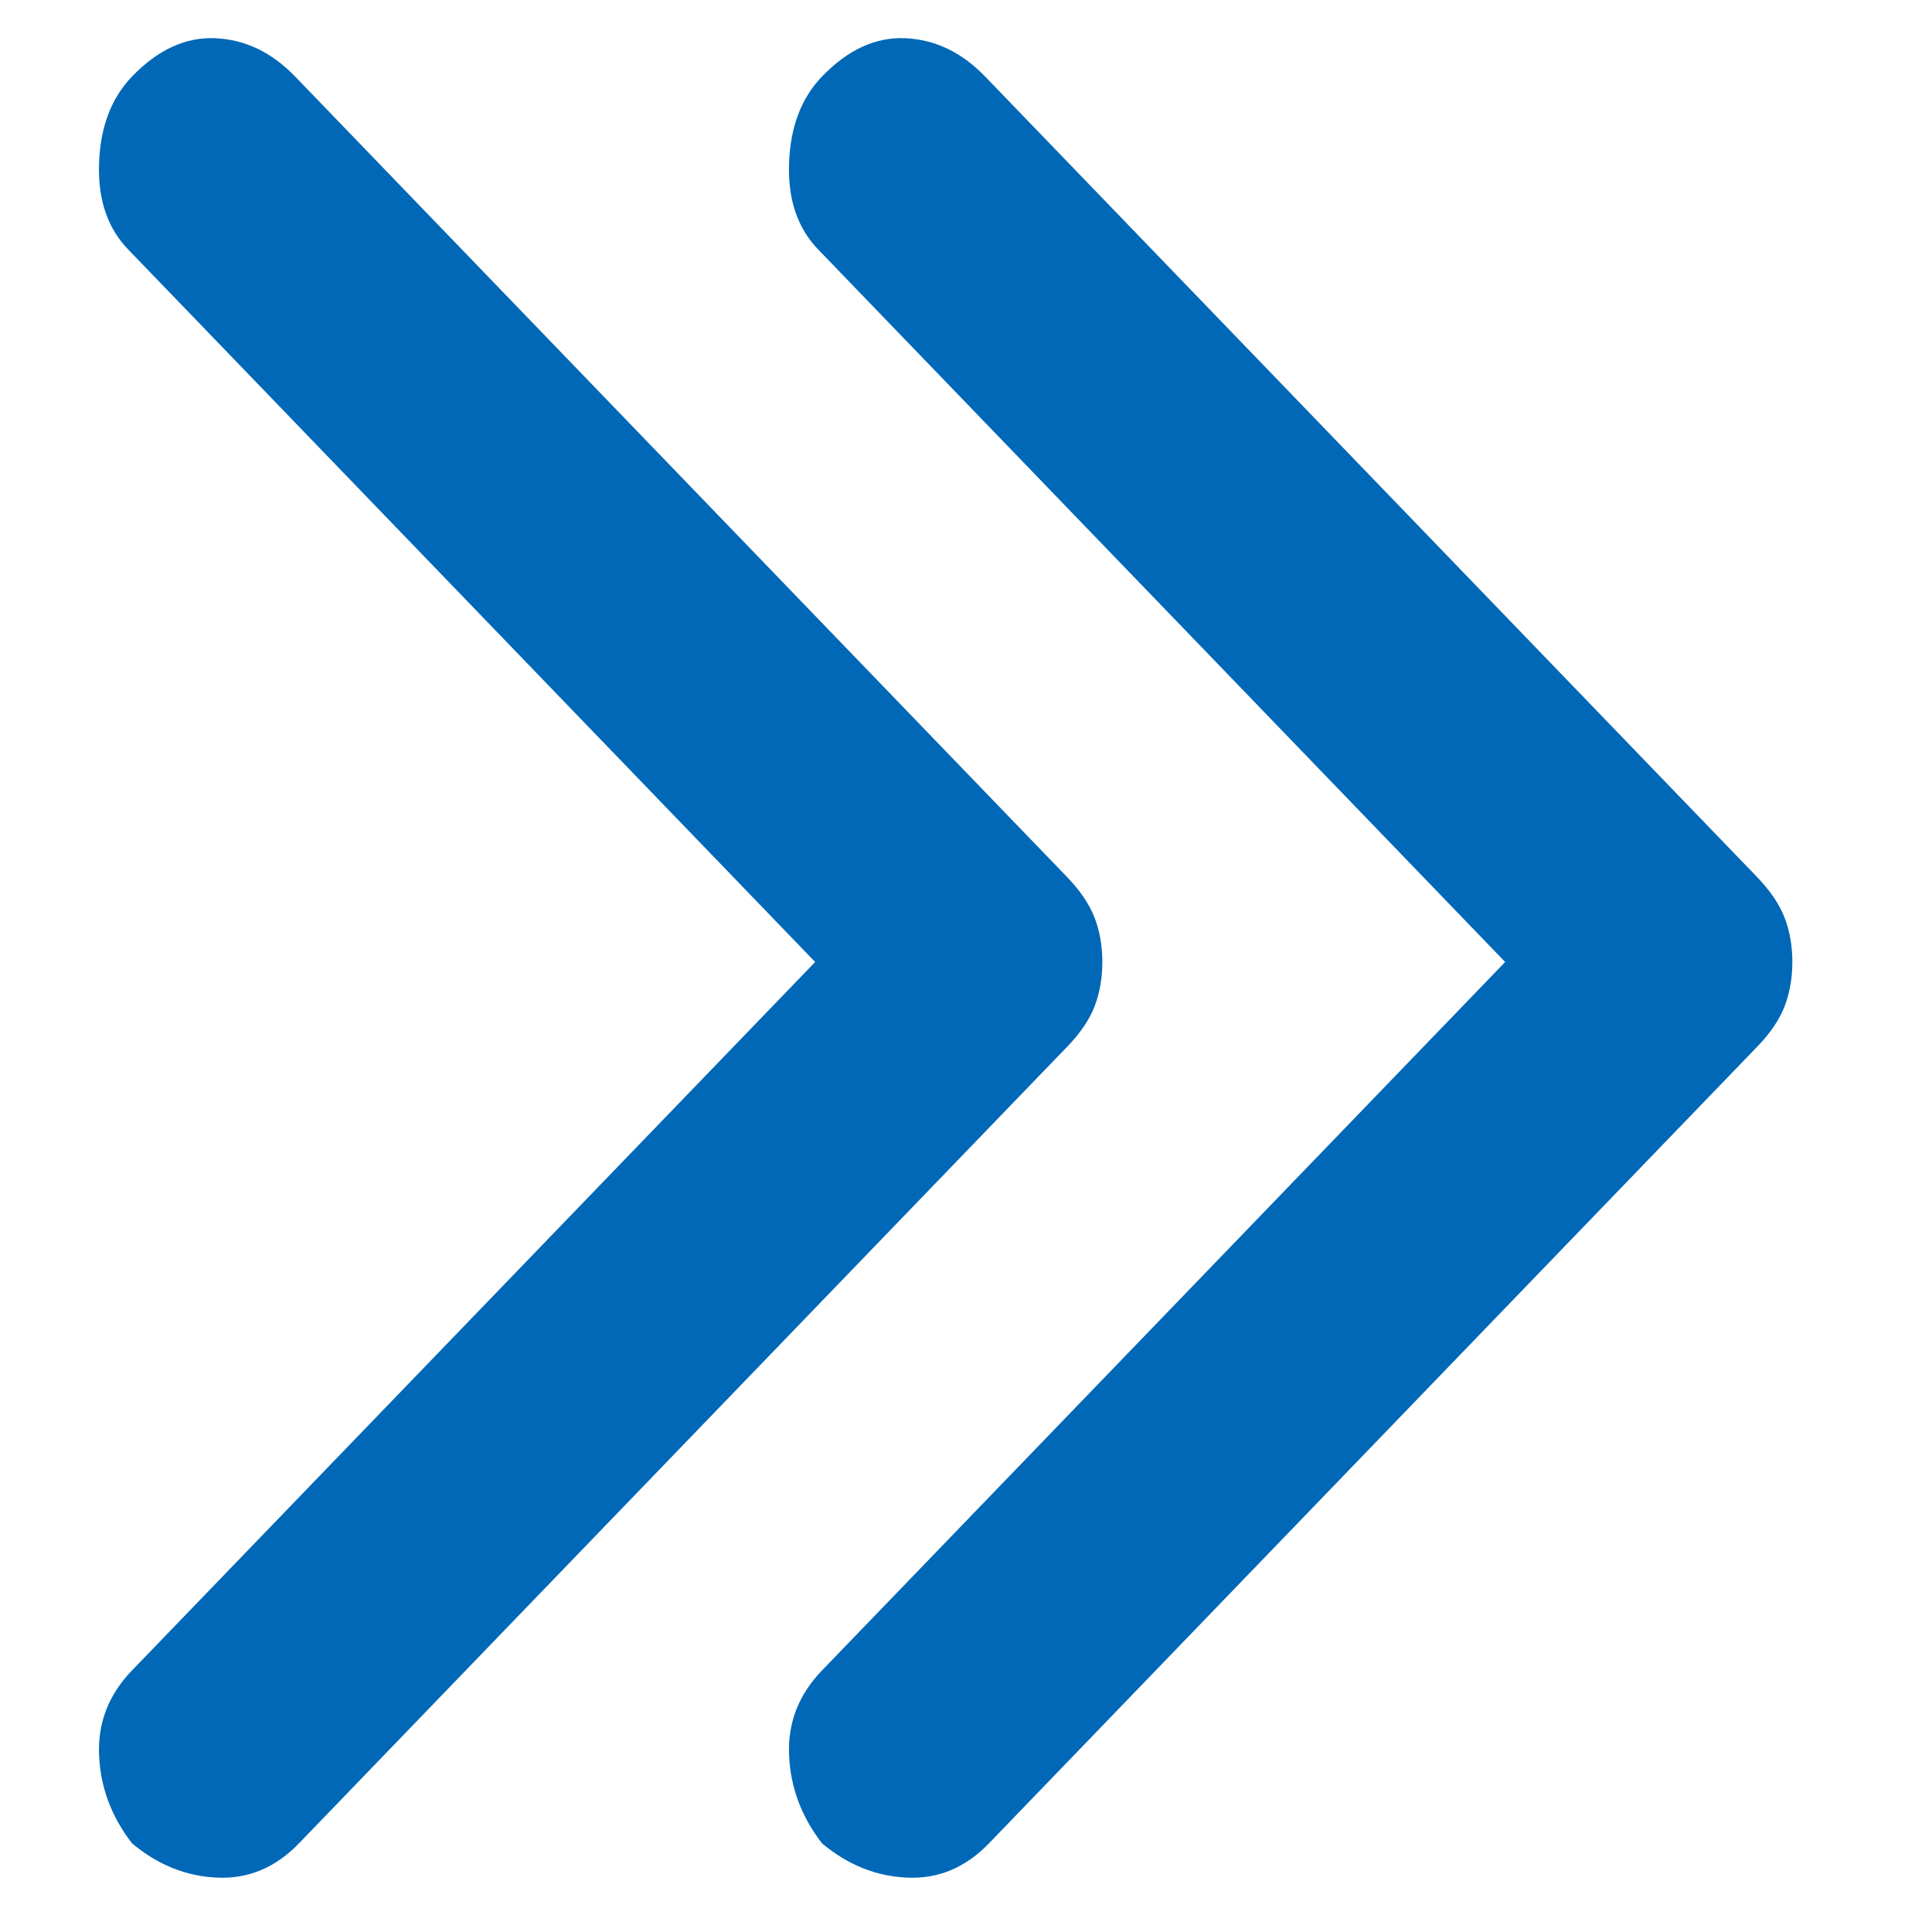 <svg width="14" height="14" viewBox="0 0 14 14" fill="none" xmlns="http://www.w3.org/2000/svg">
<path d="M0.957 13.358C0.807 13.164 0.727 12.95 0.718 12.717C0.708 12.483 0.788 12.279 0.957 12.104L5.907 6.971L0.929 1.808C0.779 1.653 0.708 1.444 0.718 1.181C0.727 0.919 0.807 0.71 0.957 0.554C1.144 0.36 1.346 0.267 1.561 0.277C1.777 0.287 1.969 0.379 2.138 0.554L7.735 6.358C7.829 6.456 7.894 6.553 7.932 6.65C7.969 6.747 7.988 6.854 7.988 6.971C7.988 7.087 7.969 7.194 7.932 7.292C7.894 7.389 7.829 7.486 7.735 7.583L2.166 13.358C1.997 13.533 1.8 13.616 1.575 13.606C1.35 13.597 1.144 13.514 0.957 13.358Z" fill="#0068B7"/>
<path d="M5.957 13.358C5.807 13.164 5.727 12.95 5.718 12.717C5.708 12.483 5.788 12.279 5.957 12.104L10.907 6.971L5.929 1.808C5.779 1.653 5.708 1.444 5.718 1.181C5.727 0.919 5.807 0.71 5.957 0.554C6.144 0.36 6.346 0.267 6.561 0.277C6.777 0.287 6.969 0.379 7.138 0.554L12.735 6.358C12.829 6.456 12.894 6.553 12.932 6.65C12.969 6.747 12.988 6.854 12.988 6.971C12.988 7.087 12.969 7.194 12.932 7.292C12.894 7.389 12.829 7.486 12.735 7.583L7.166 13.358C6.997 13.533 6.8 13.616 6.575 13.606C6.35 13.597 6.144 13.514 5.957 13.358Z" fill="#0068B7"/>
</svg>
